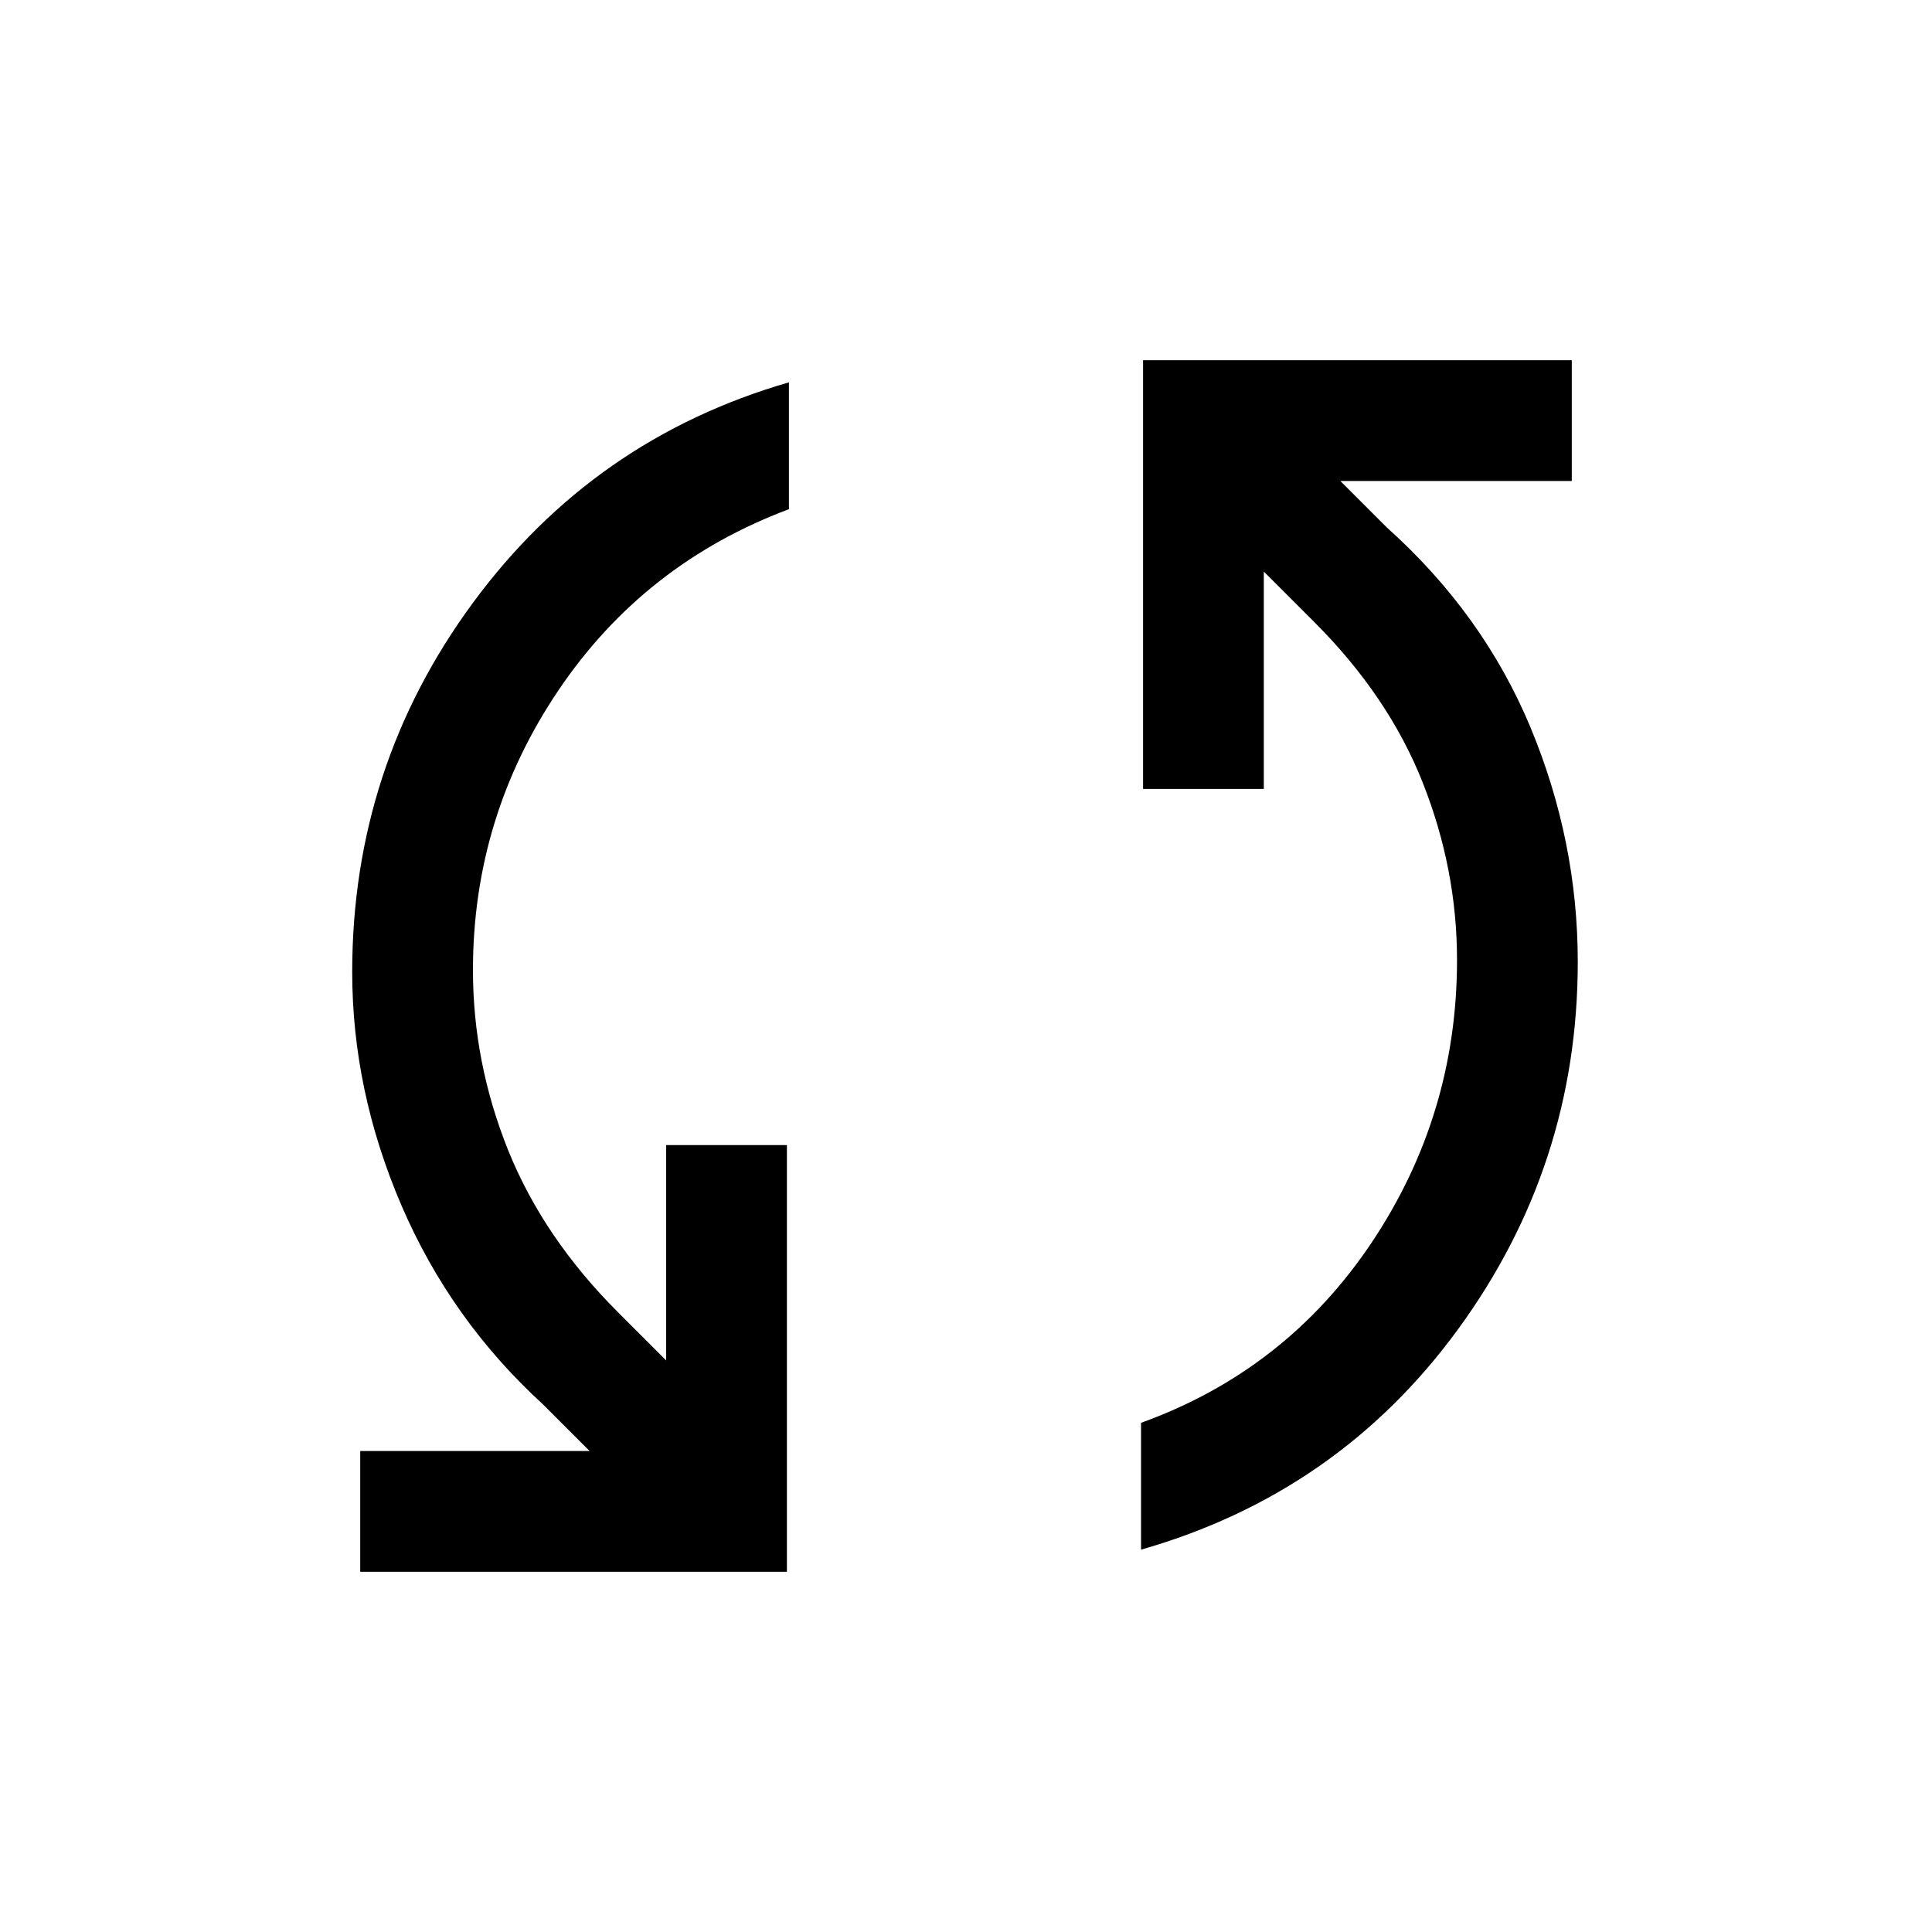 <svg xmlns="http://www.w3.org/2000/svg" height="20" width="20"><path d="M11.833 3.729H16.271V4.979H13.875L14.354 5.458Q15.354 6.354 15.844 7.531Q16.333 8.708 16.333 9.958Q16.333 12.062 15.094 13.76Q13.854 15.458 11.812 16.042V14.729Q13.312 14.188 14.198 12.865Q15.083 11.542 15.083 9.938Q15.083 9 14.729 8.104Q14.375 7.208 13.604 6.438L13.083 5.917V8.167H11.833ZM8.146 16.271H3.729V15.021H6.104L5.625 14.542Q4.667 13.667 4.156 12.479Q3.646 11.292 3.646 10.062Q3.646 7.938 4.896 6.24Q6.146 4.542 8.167 3.958V5.271Q6.667 5.833 5.781 7.146Q4.896 8.458 4.896 10.042Q4.896 11 5.26 11.906Q5.625 12.812 6.396 13.583L6.896 14.083V11.854H8.146Z"/></svg>
